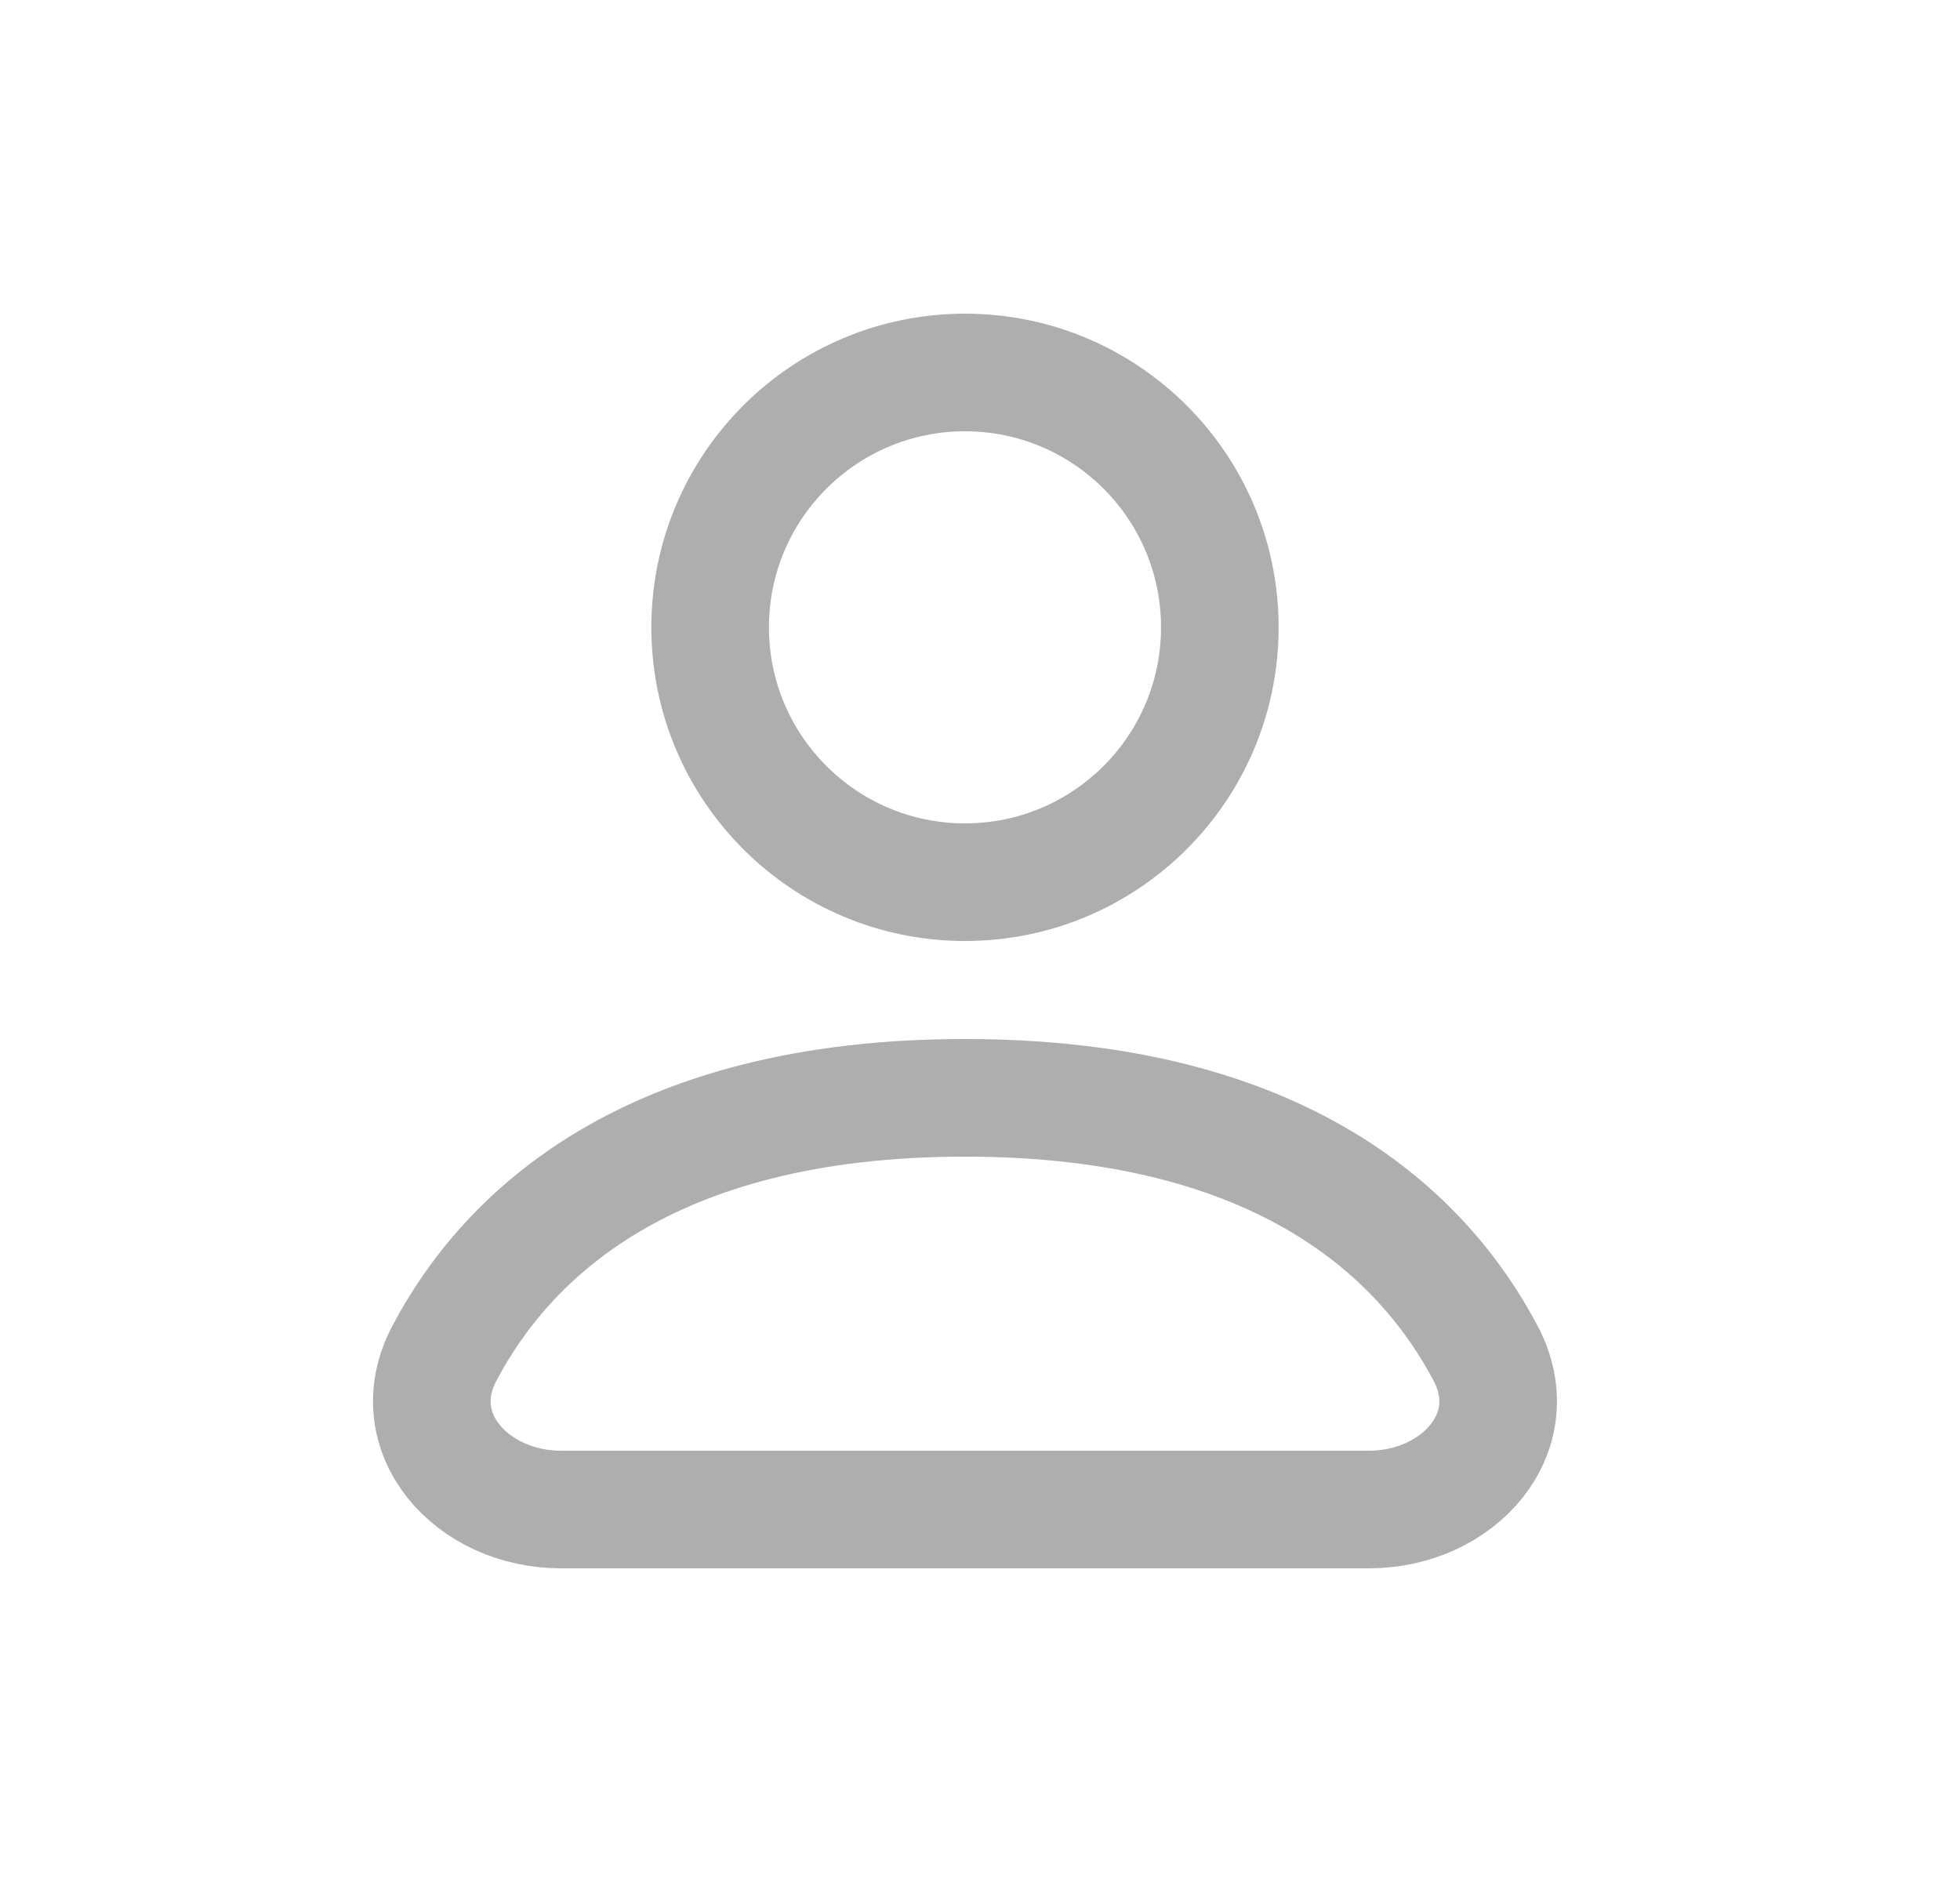 <svg width="25" height="24" viewBox="0 0 25 24" fill="none" xmlns="http://www.w3.org/2000/svg">
<path d="M12.309 11.25C14.103 11.25 15.559 9.795 15.559 8C15.559 6.205 14.103 4.75 12.309 4.75C10.514 4.75 9.058 6.205 9.058 8C9.058 9.795 10.514 11.25 12.309 11.25Z" stroke="#AEAEAE" stroke-width="1.5" stroke-linecap="round" stroke-linejoin="round"/>
<path d="M7.156 19.25H17.461C18.603 19.25 19.483 18.268 18.949 17.258C18.165 15.773 16.377 14 12.309 14C8.24 14 6.452 15.773 5.668 17.258C5.134 18.268 6.014 19.25 7.156 19.25Z" stroke="#AEAEAE" stroke-width="1.5" stroke-linecap="round" stroke-linejoin="round"/>
</svg>
